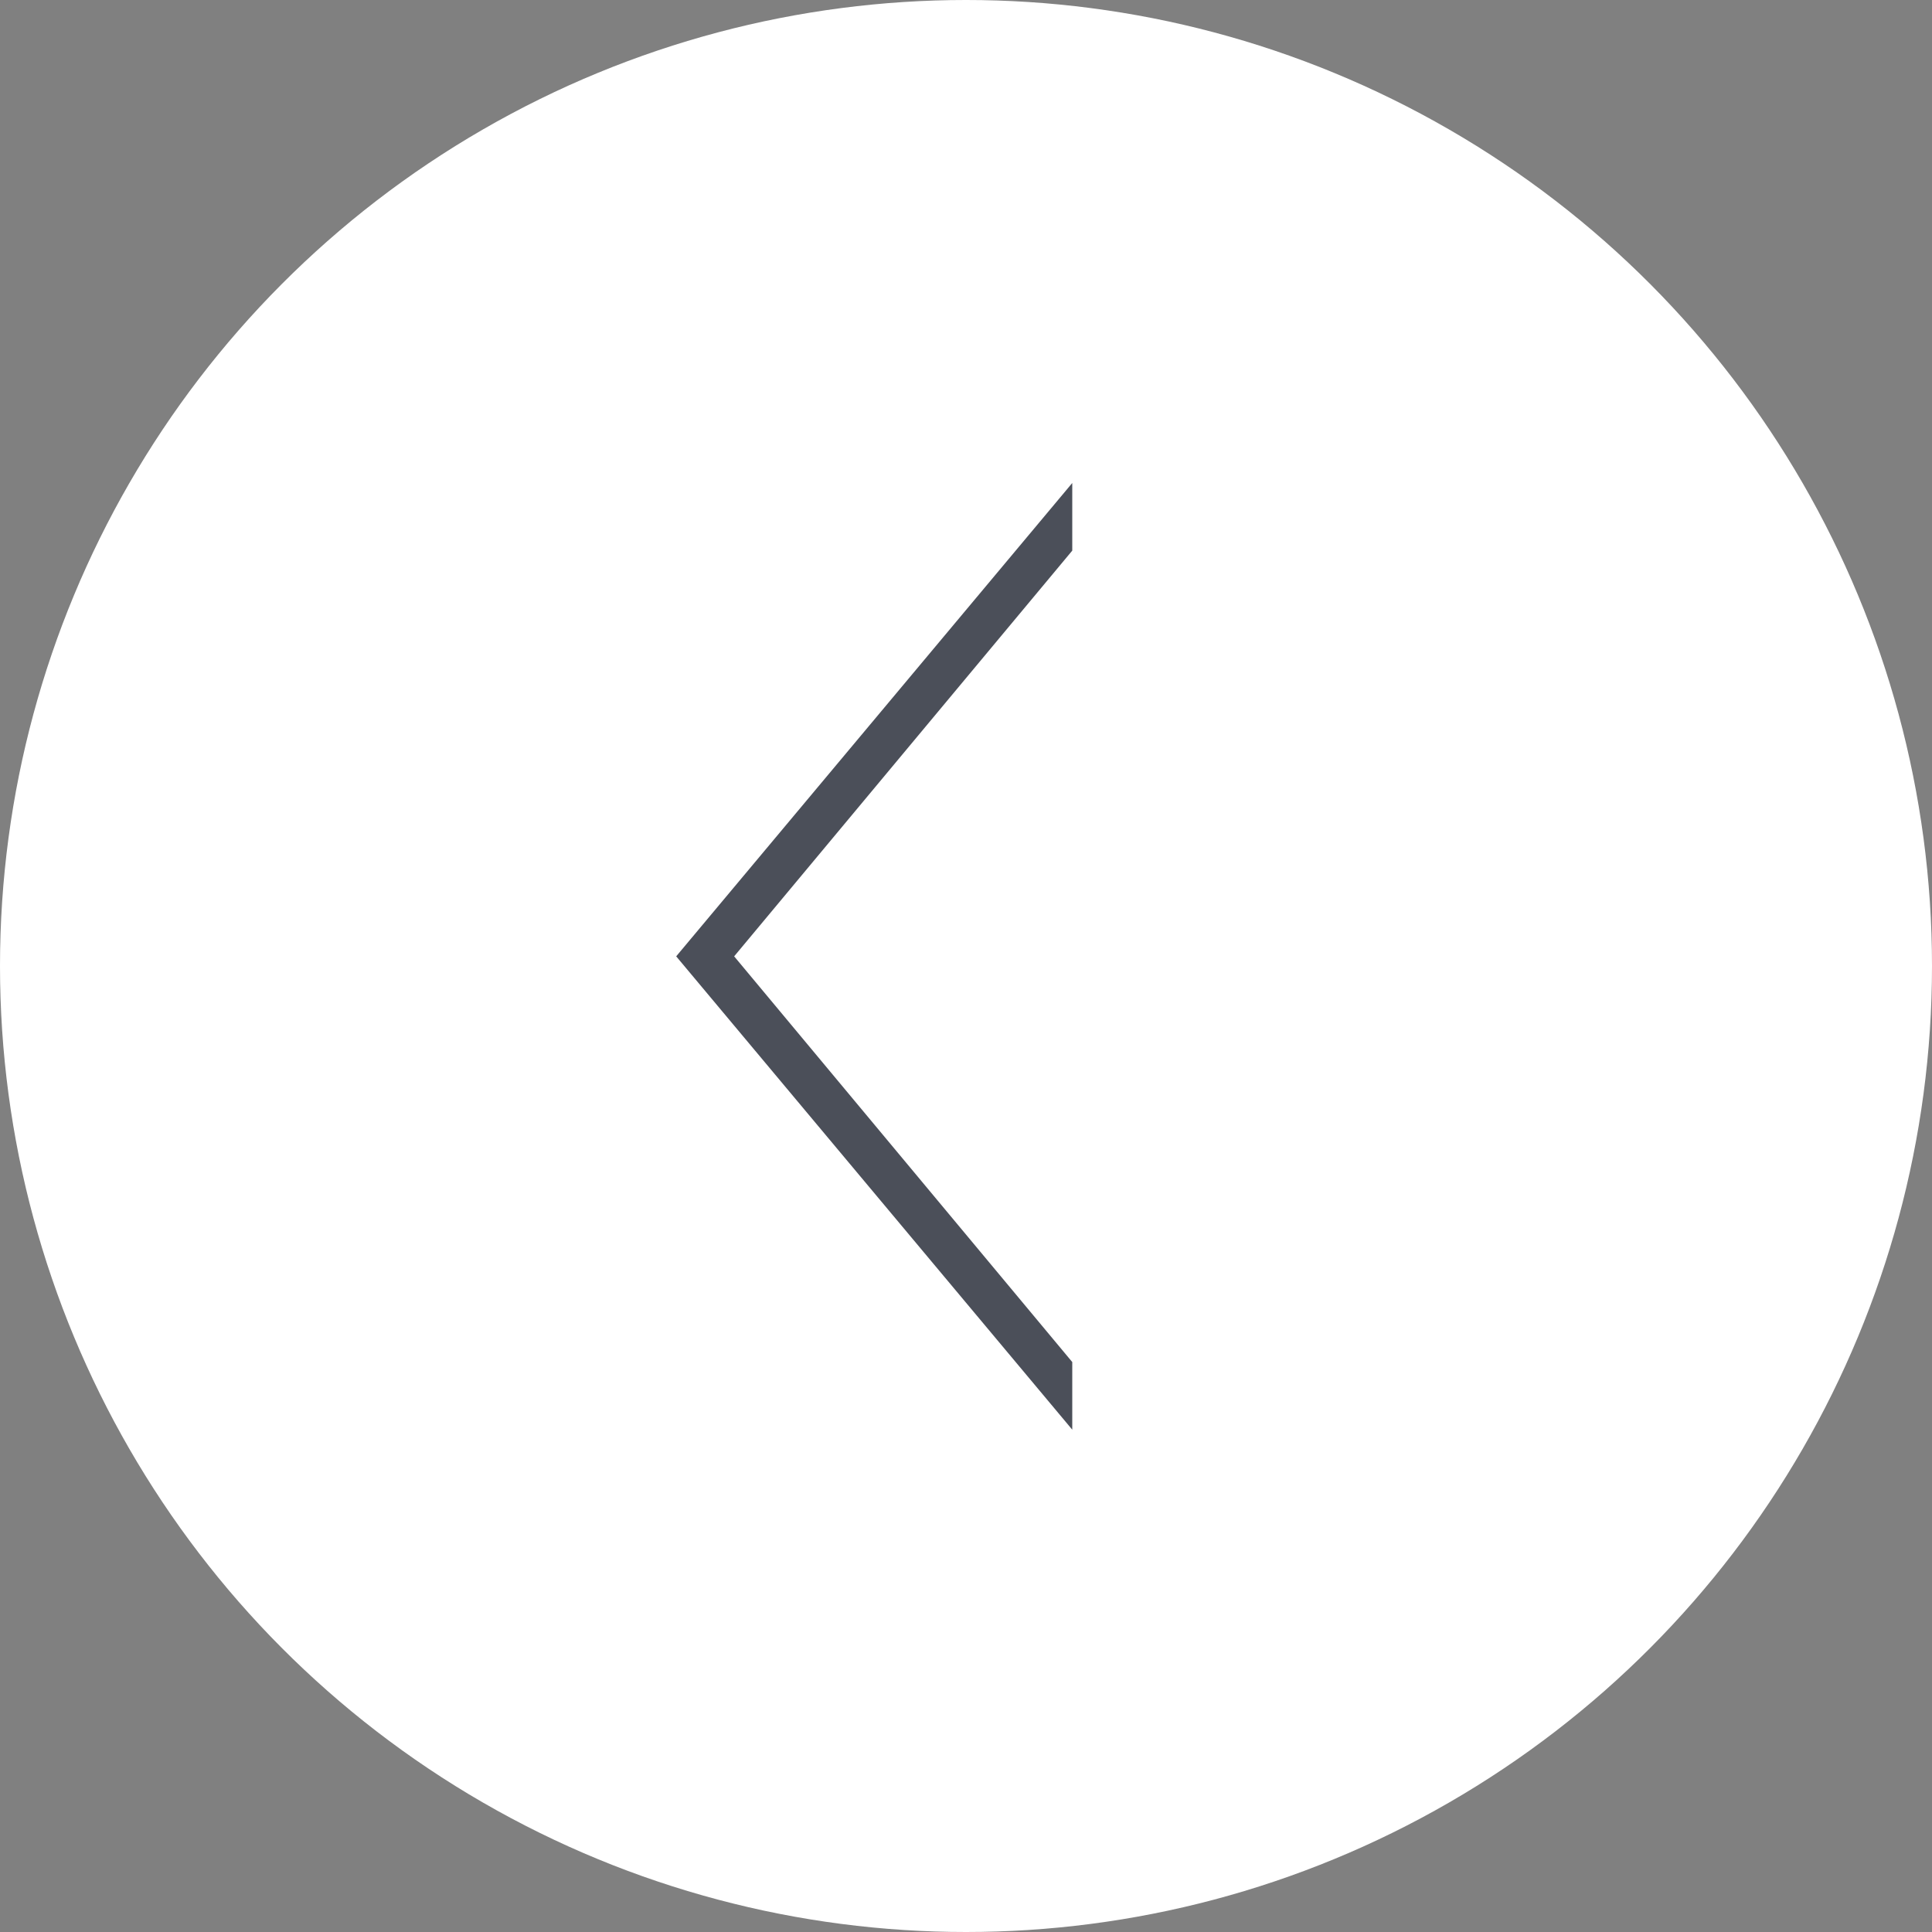 <svg width="40" height="40" viewBox="0 0 40 40" fill="none" xmlns="http://www.w3.org/2000/svg">
<rect x="0" y="0" width="40" height="40" fill="#808080" stroke="none"/>
<circle cx="20" cy="20" r="20" fill="white"/>
<path d="M14 19.8L22.2 10V11.4L15.2 19.8L22.2 28.2V29.6L14 19.8Z" fill="#4B4F59"/>
</svg>
